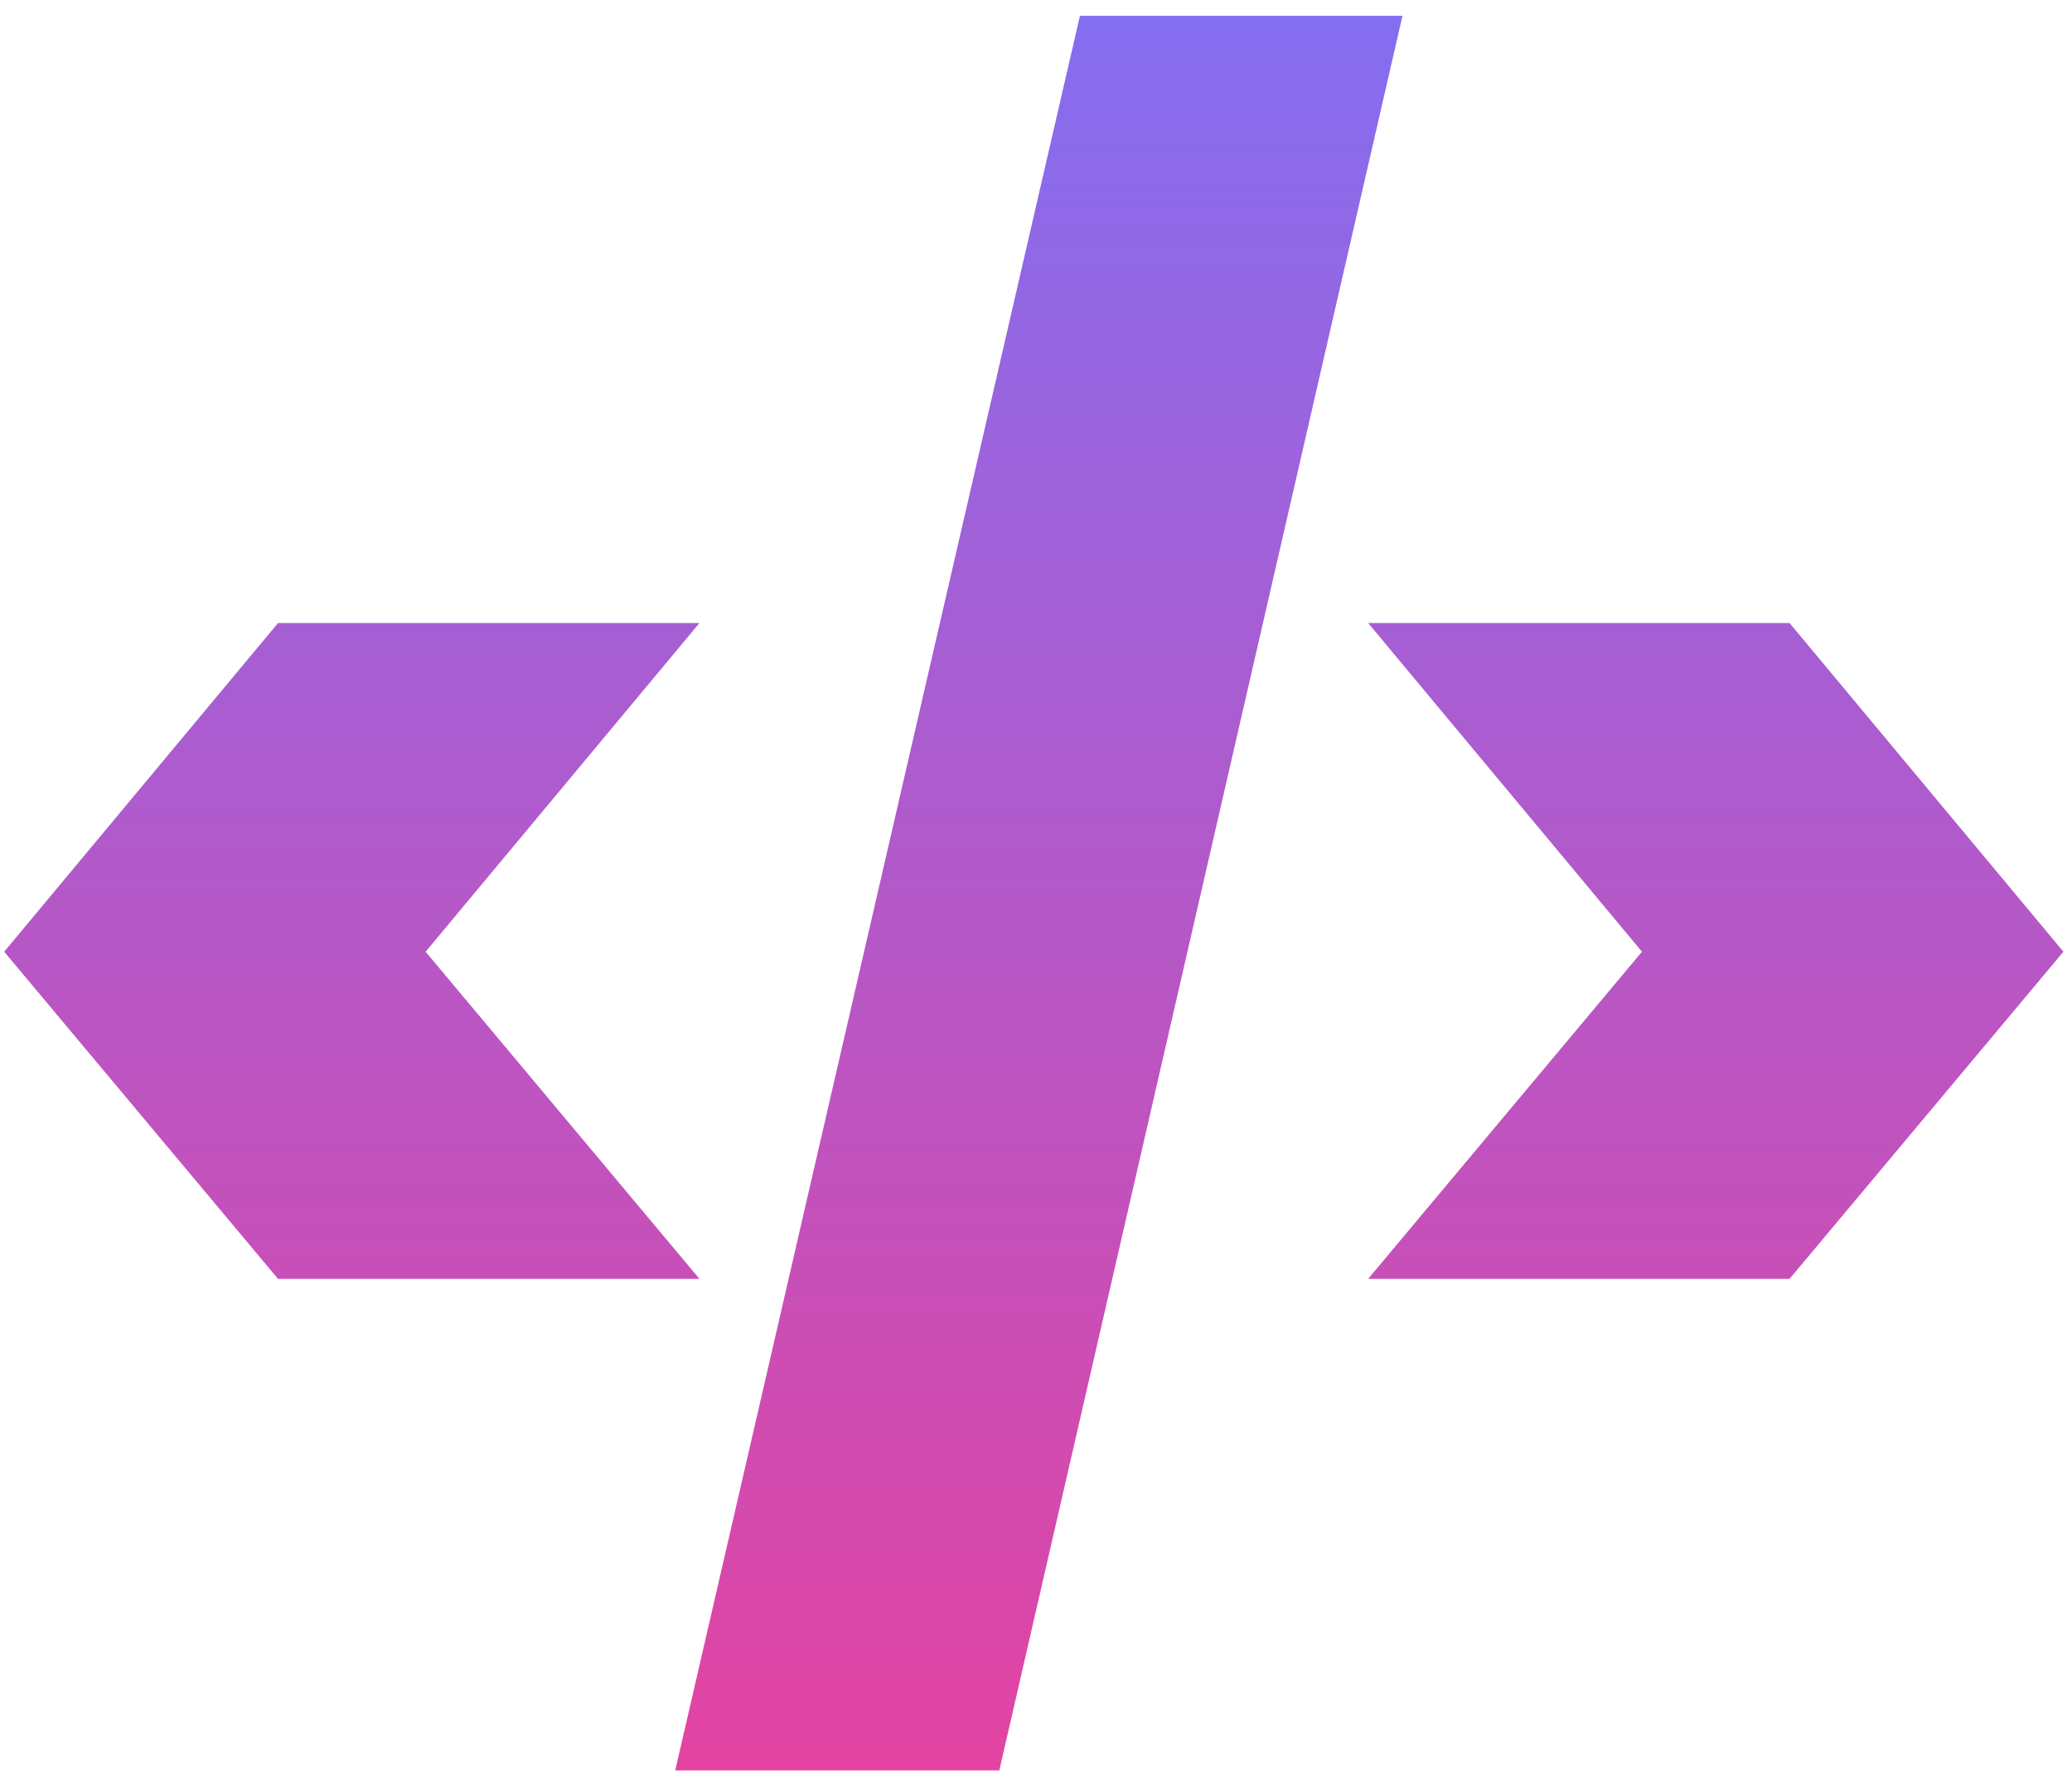 <svg width="79" height="68" viewBox="0 0 79 68" fill="none" xmlns="http://www.w3.org/2000/svg">
<path d="M10.601 48.749L0.16 36.278L10.601 23.748H26.669L16.228 36.278L26.669 48.749H10.601ZM53.473 0.603L38.101 67.485H25.745L41.175 0.603H53.473ZM52.163 23.748H68.231L78.672 36.278L68.231 48.749H52.163L62.604 36.278L52.163 23.748Z" fill="url(#paint0_linear_1_70)"/>
<defs>
<linearGradient id="paint0_linear_1_70" x1="39.5" y1="-8" x2="39.5" y2="79" gradientUnits="userSpaceOnUse">
<stop stop-color="#7873FA"/>
<stop offset="1" stop-color="#F33C94"/>
</linearGradient>
</defs>
</svg>
